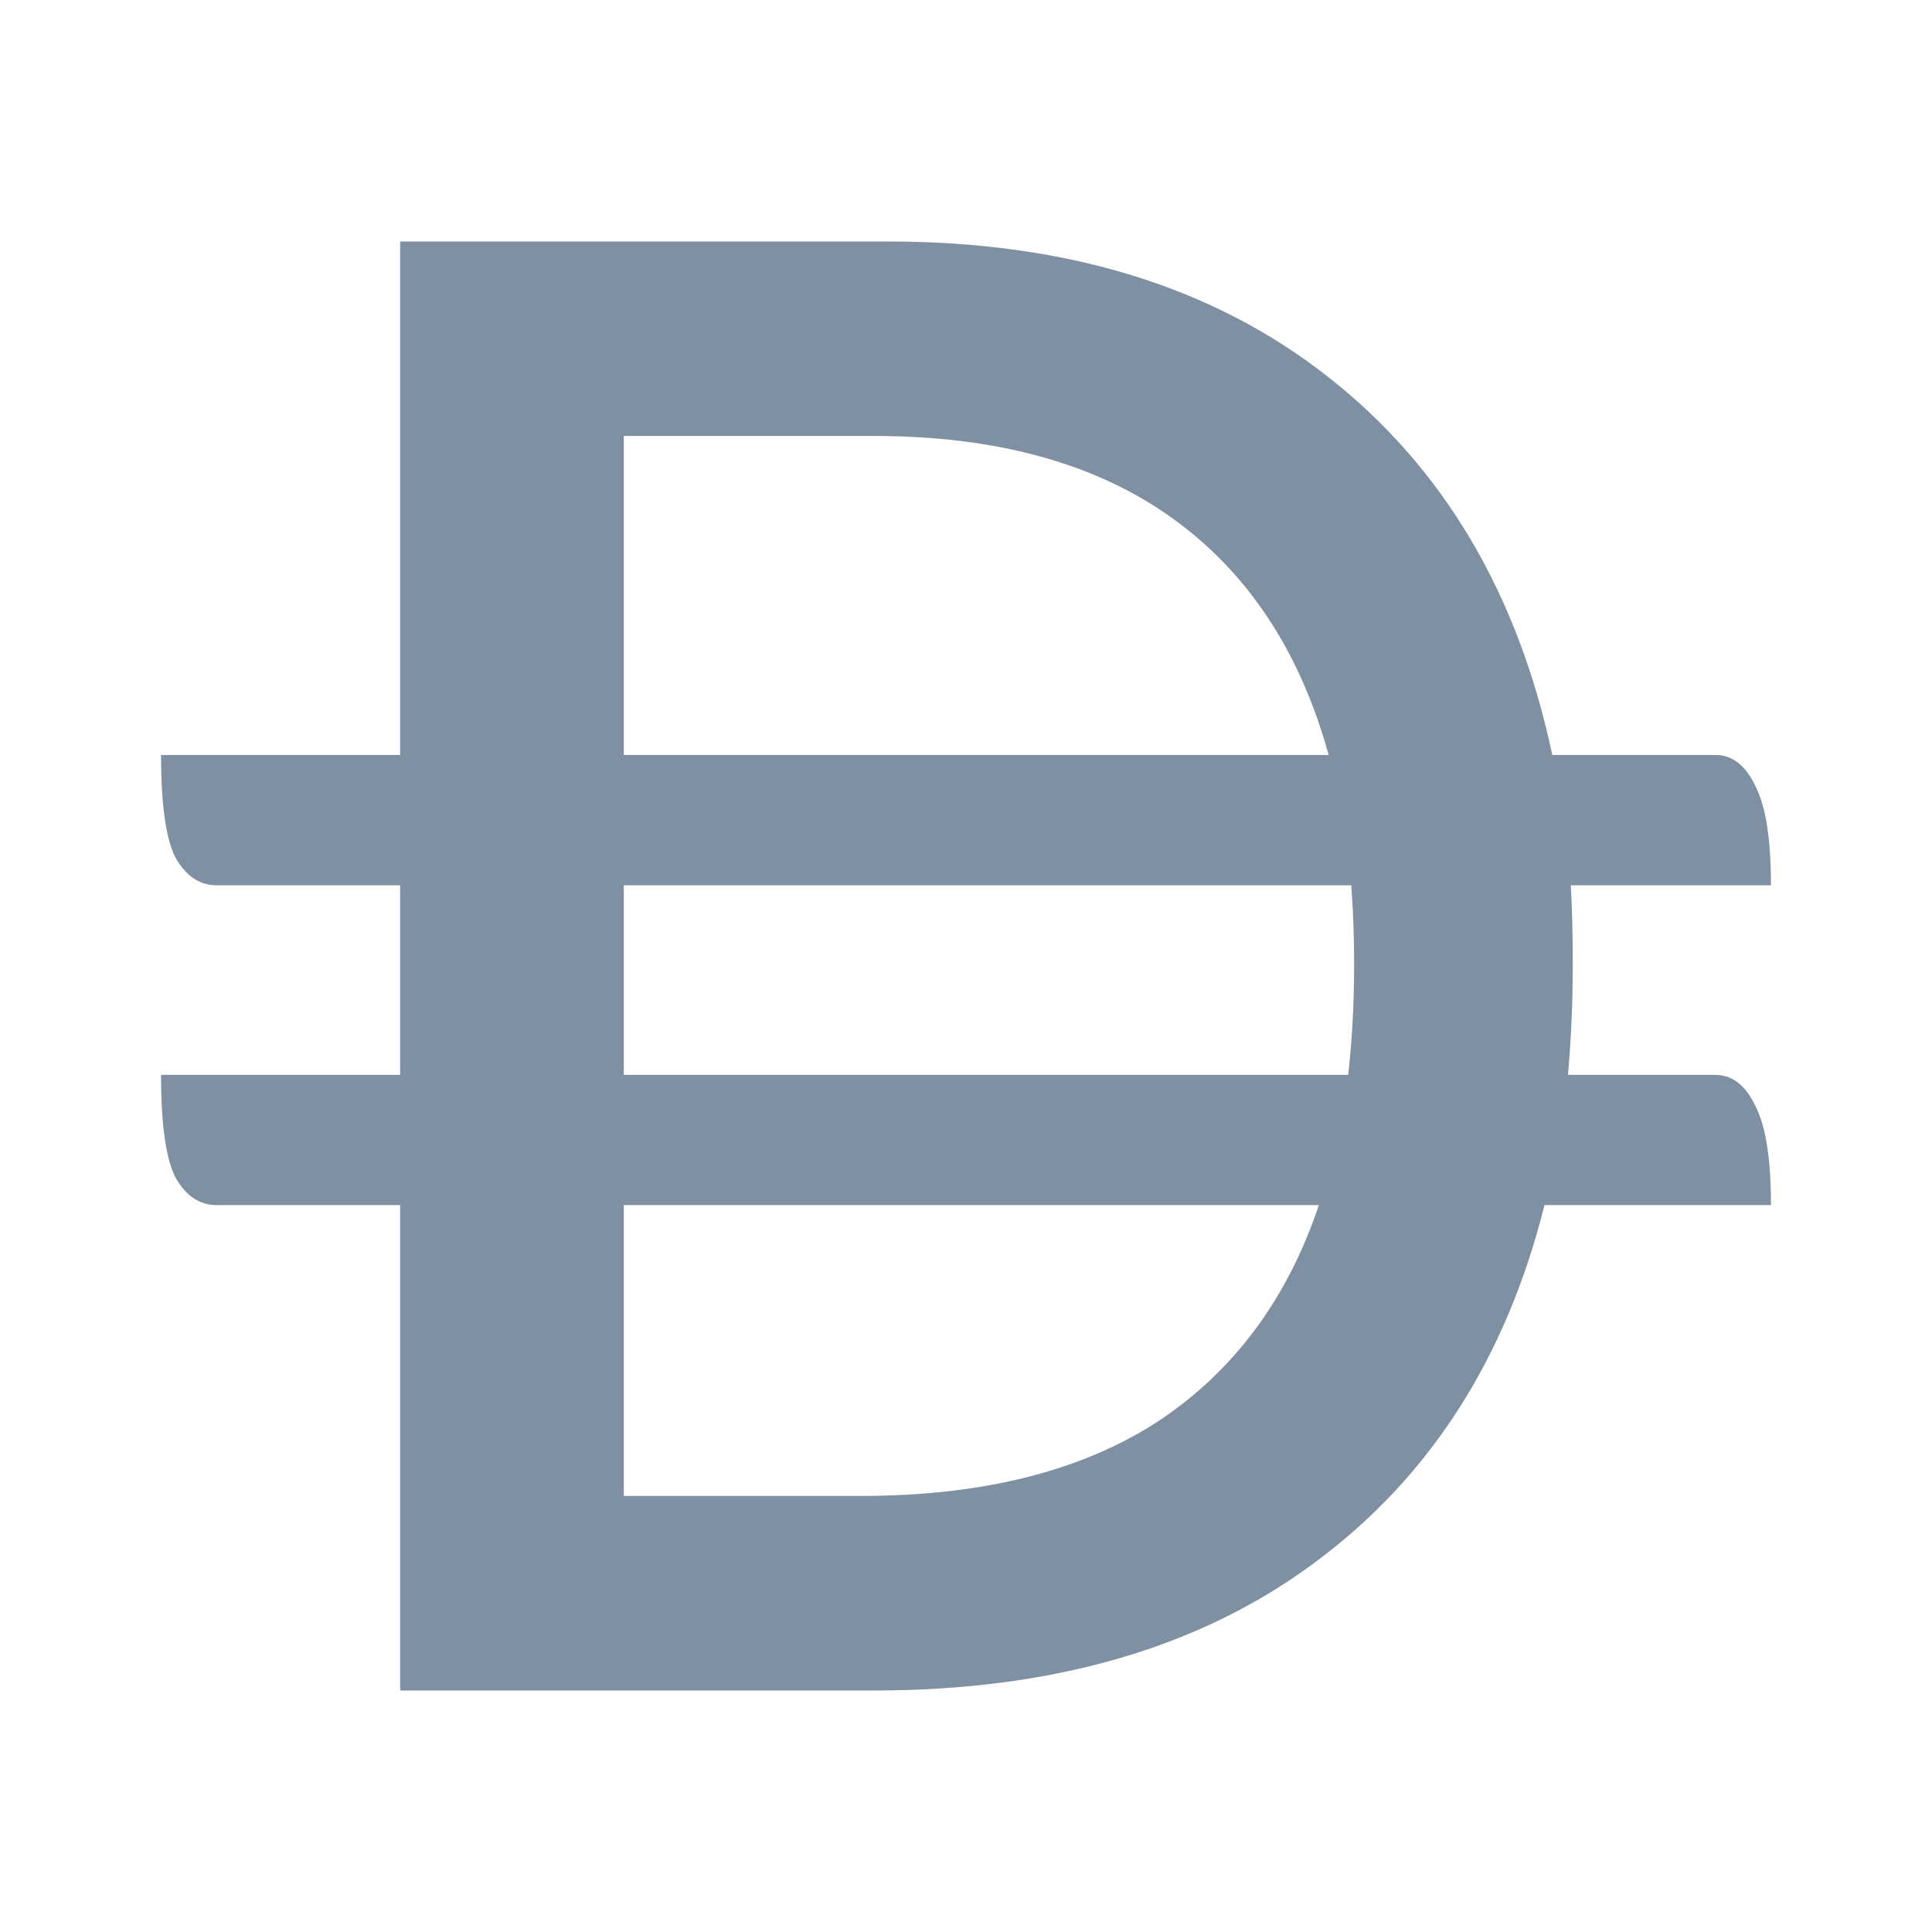 <svg width="17" height="17" viewBox="0 0 17 17" fill="none" xmlns="http://www.w3.org/2000/svg">
<path d="M7.817 2.125C9.386 2.125 10.675 2.522 11.683 3.314C12.696 4.107 13.356 5.217 13.659 6.643H15.094C15.243 6.643 15.36 6.734 15.446 6.917C15.538 7.094 15.583 7.385 15.583 7.79H13.822C13.834 8.018 13.839 8.249 13.839 8.482C13.839 8.813 13.825 9.139 13.797 9.458H15.094C15.243 9.458 15.36 9.55 15.446 9.732C15.538 9.909 15.583 10.2 15.583 10.604H13.59C13.252 11.957 12.576 13.007 11.562 13.754C10.555 14.501 9.263 14.875 7.688 14.875H3.521V10.604H1.906C1.757 10.604 1.638 10.525 1.546 10.365C1.46 10.2 1.417 9.897 1.417 9.458H3.521V7.79H1.906C1.757 7.79 1.638 7.709 1.546 7.55C1.46 7.384 1.417 7.082 1.417 6.643H3.521V2.125H7.817ZM5.489 13.163H7.576C8.641 13.163 9.51 12.946 10.18 12.513C10.85 12.073 11.325 11.437 11.605 10.604H5.489V13.163ZM5.489 9.458H11.863C11.898 9.15 11.915 8.825 11.915 8.482C11.915 8.243 11.907 8.012 11.89 7.79H5.489V9.458ZM5.489 6.643H11.691C11.439 5.73 10.979 5.034 10.309 4.555C9.639 4.076 8.765 3.836 7.688 3.836H5.489V6.643Z" fill="#7F90A3"/>
</svg>
